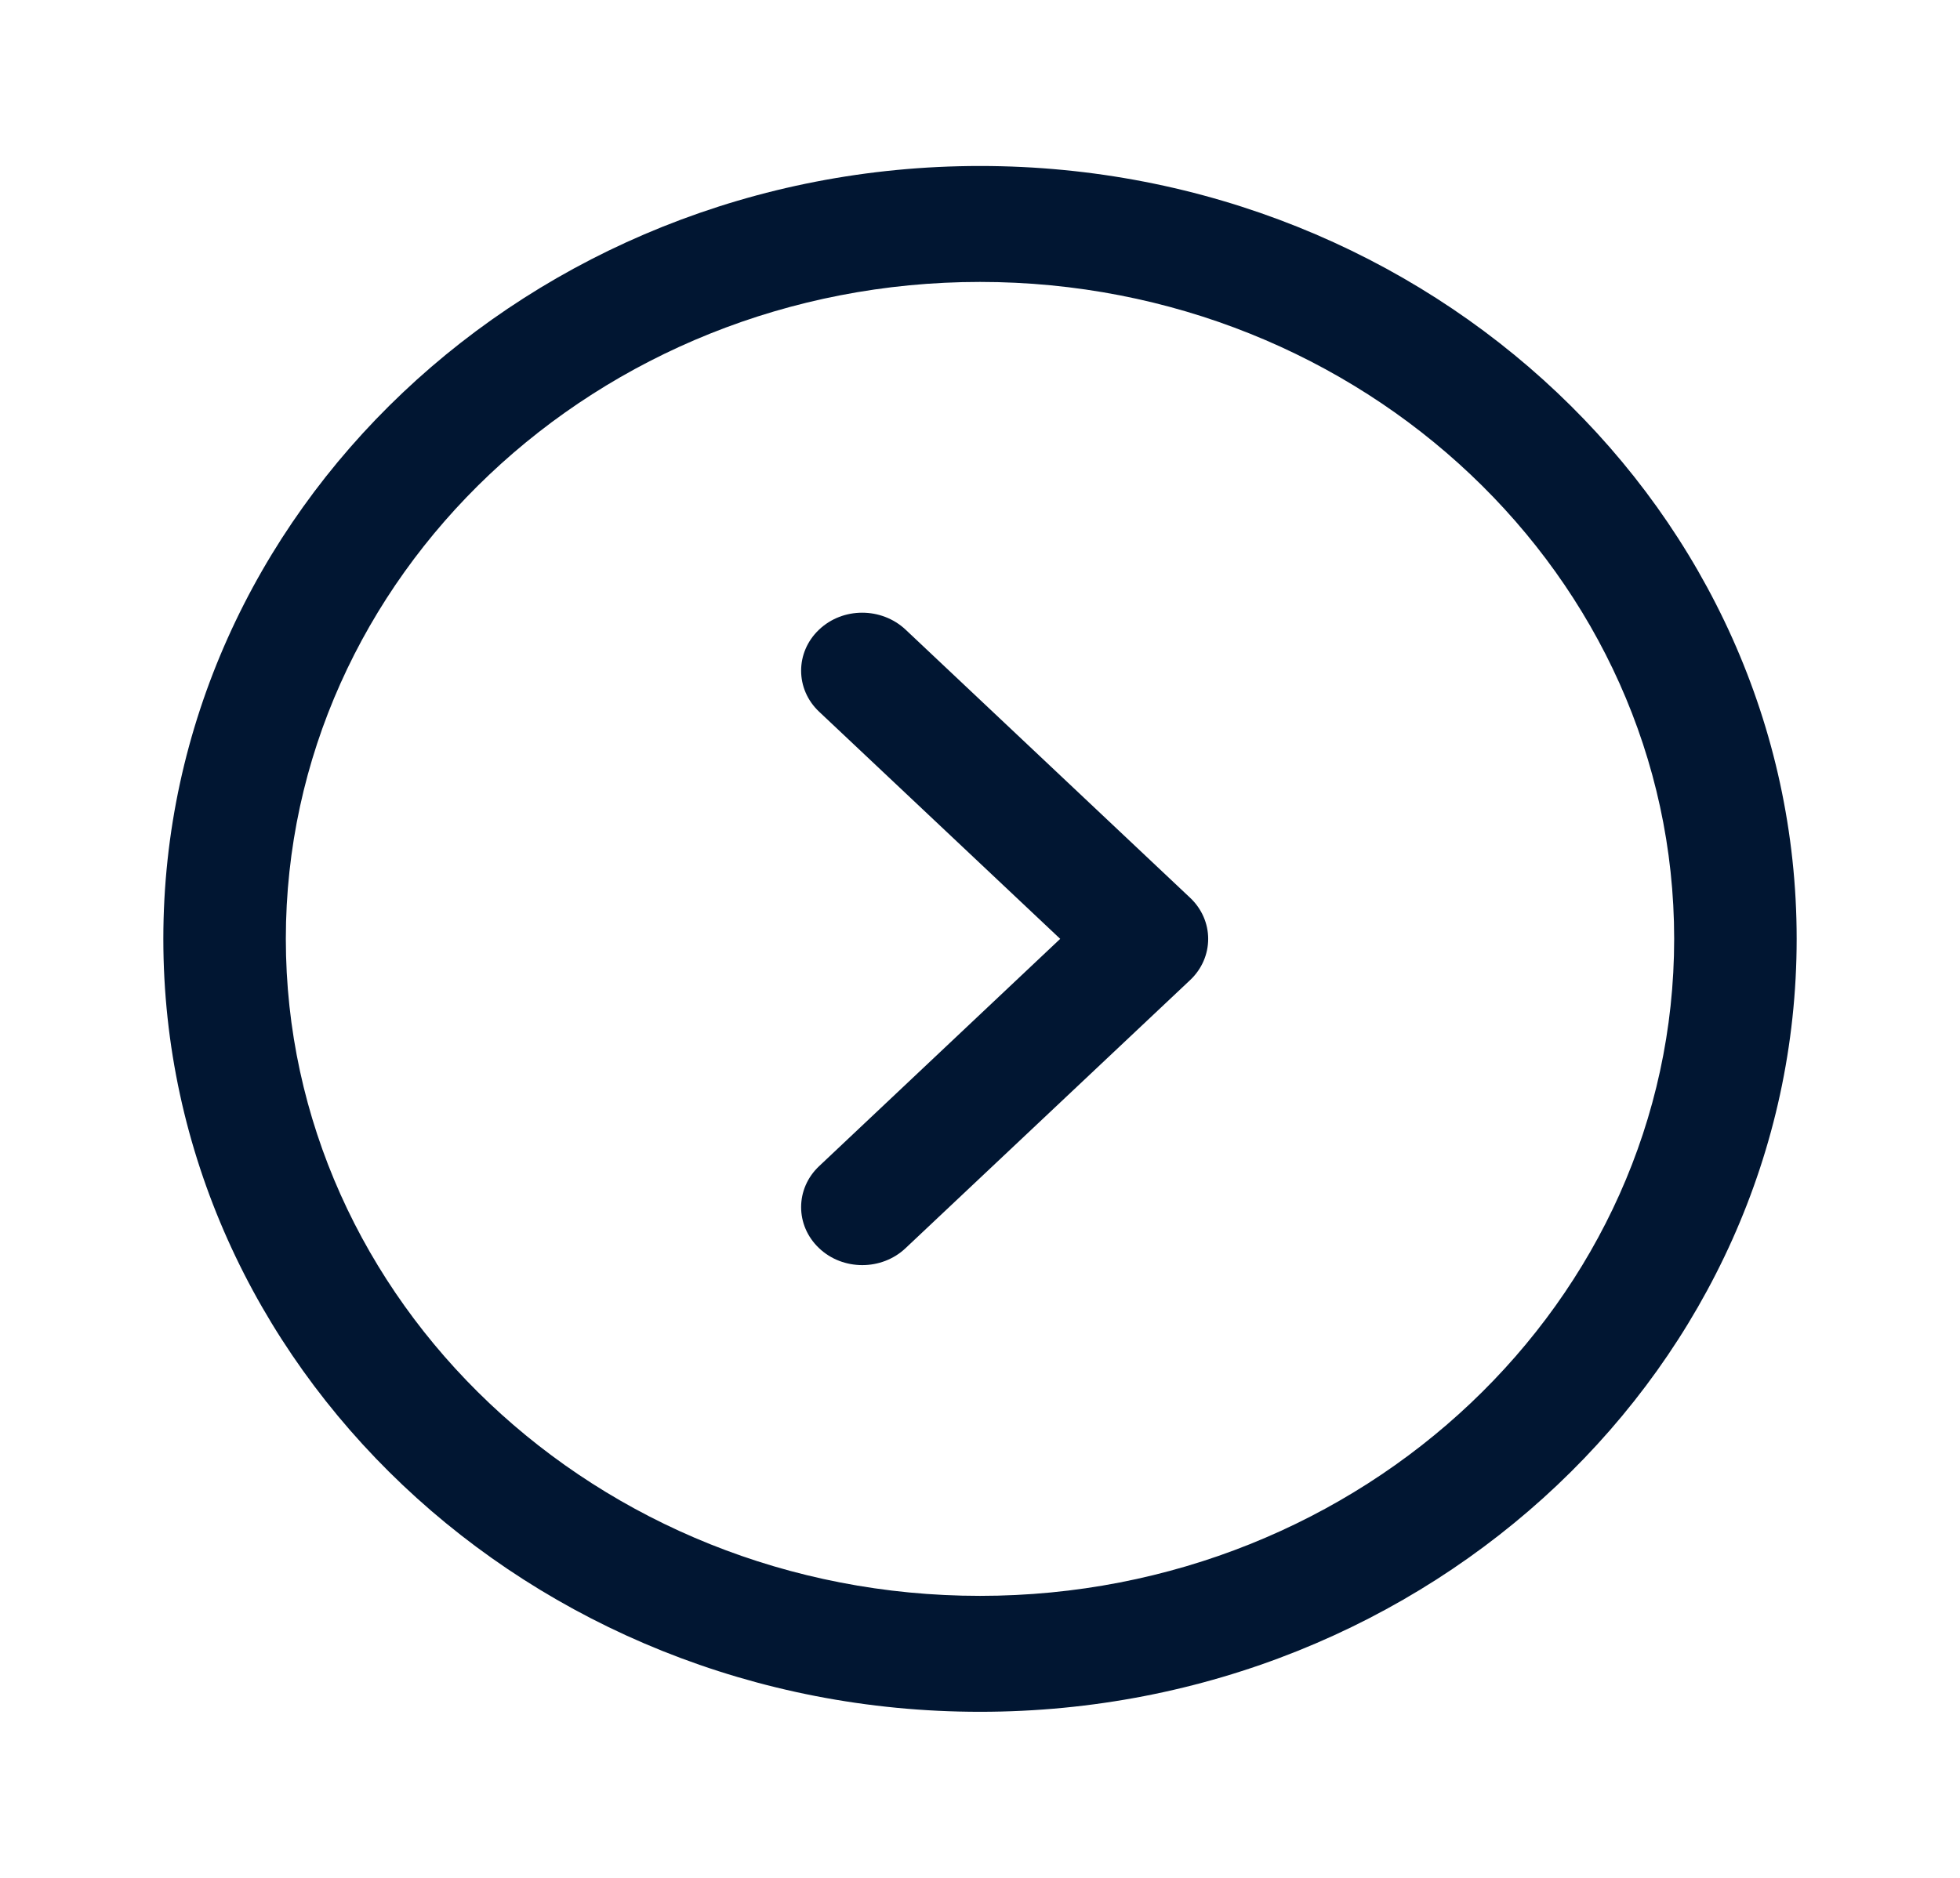 <svg width="24" height="23" viewBox="0 0 24 23" fill="none" xmlns="http://www.w3.org/2000/svg">
<path fill-rule="evenodd" clip-rule="evenodd" d="M12 3.453C7.313 3.453 3.5 7.063 3.5 11.499C3.5 15.936 7.313 19.546 12 19.546C16.687 19.546 20.5 15.936 20.5 11.499C20.5 7.063 16.687 3.453 12 3.453ZM12 20.966C6.486 20.966 2 16.719 2 11.499C2 6.28 6.486 2.033 12 2.033C17.514 2.033 22 6.28 22 11.499C22 16.719 17.514 20.966 12 20.966Z" fill="#011632"/>
<path fill-rule="evenodd" clip-rule="evenodd" d="M10.559 15.495C10.367 15.495 10.174 15.426 10.028 15.286C9.736 15.008 9.737 14.559 10.03 14.283L12.982 11.499L10.03 8.717C9.737 8.441 9.736 7.991 10.028 7.713C10.32 7.434 10.794 7.436 11.088 7.711L14.574 10.997C14.715 11.13 14.794 11.311 14.794 11.499C14.794 11.689 14.715 11.87 14.574 12.003L11.088 15.288C10.942 15.426 10.75 15.495 10.559 15.495Z" fill="#011632"/>
</svg>
